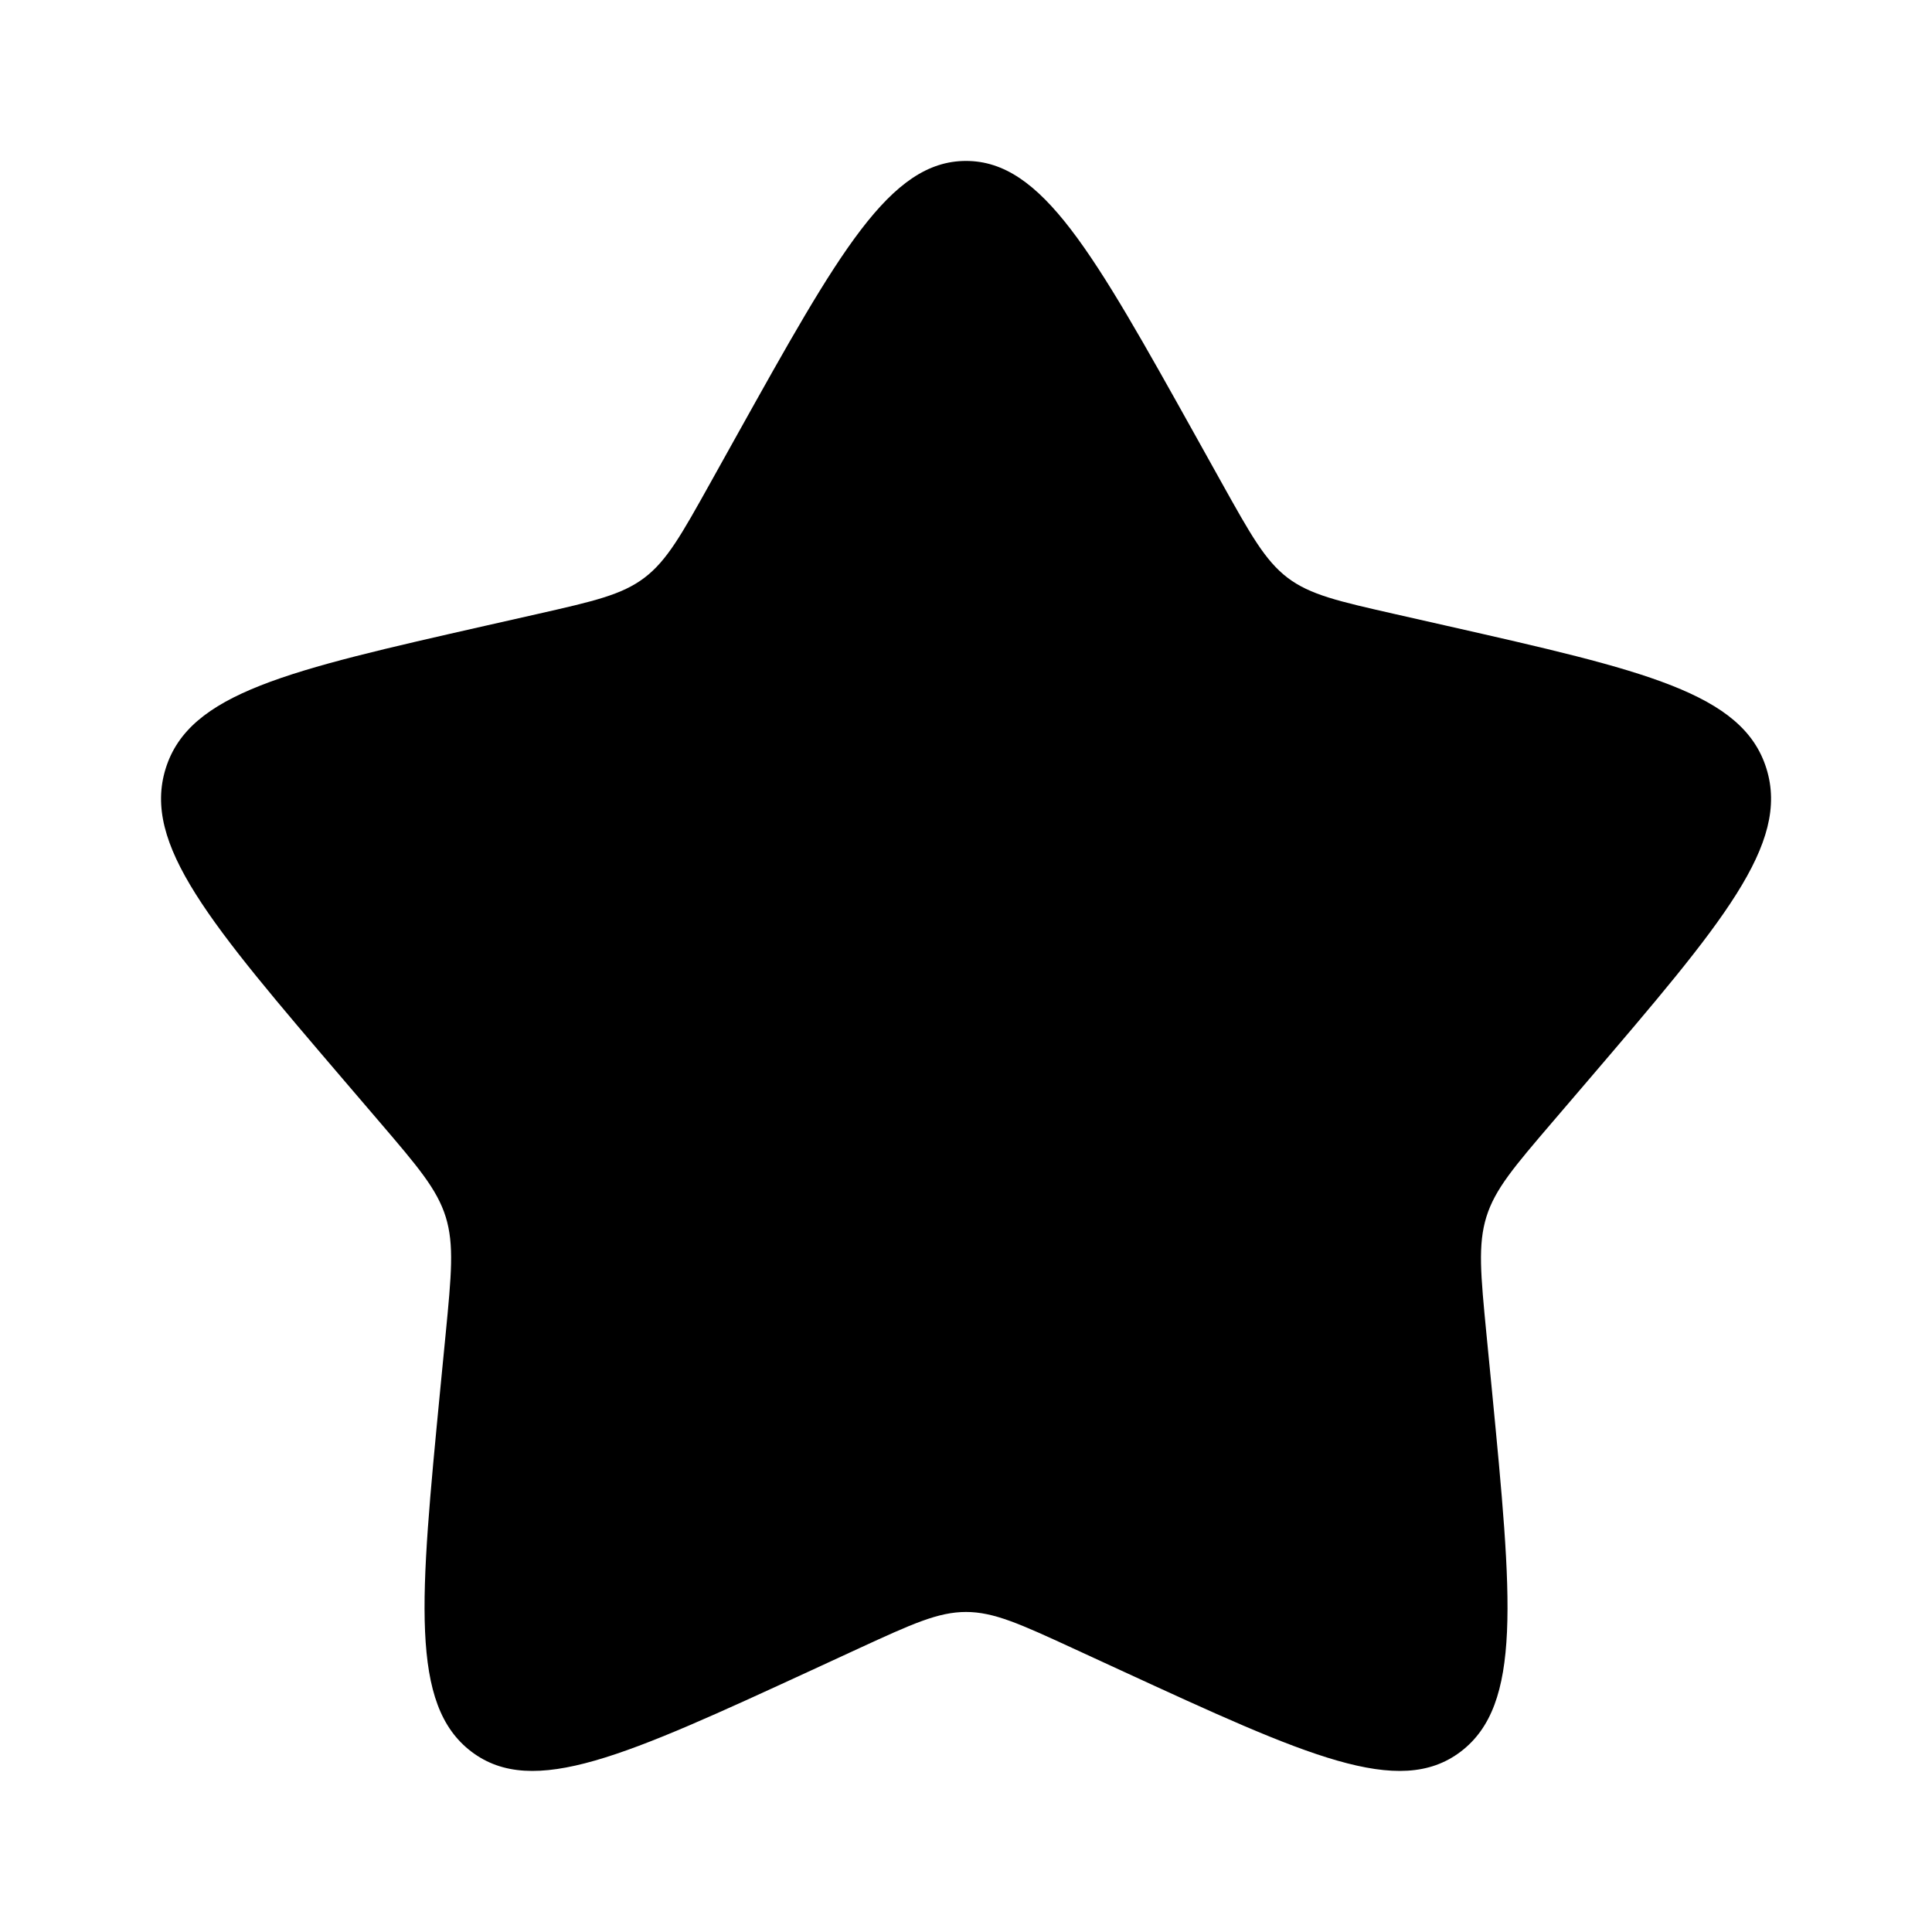 <svg width="100%" height="100%" viewBox="0 0 20 20" fill="none" xmlns="http://www.w3.org/2000/svg">
<path d="M7.628 4.506C8.684 2.613 9.211 1.666 10 1.666C10.789 1.666 11.317 2.613 12.373 4.506L12.646 4.996C12.946 5.534 13.096 5.803 13.329 5.981C13.563 6.158 13.855 6.224 14.437 6.356L14.967 6.476C17.017 6.94 18.042 7.172 18.286 7.956C18.53 8.74 17.831 9.557 16.434 11.191L16.072 11.614C15.675 12.078 15.476 12.31 15.387 12.597C15.298 12.885 15.328 13.194 15.388 13.814L15.443 14.378C15.654 16.558 15.759 17.648 15.121 18.133C14.483 18.617 13.523 18.176 11.604 17.292L11.107 17.063C10.562 16.812 10.289 16.687 10 16.687C9.711 16.687 9.439 16.812 8.893 17.063L8.397 17.292C6.478 18.176 5.518 18.617 4.88 18.133C4.241 17.648 4.347 16.558 4.558 14.378L4.613 13.814C4.673 13.194 4.703 12.885 4.614 12.597C4.524 12.31 4.326 12.078 3.929 11.614L3.567 11.191C2.17 9.557 1.471 8.74 1.715 7.956C1.959 7.172 2.984 6.94 5.033 6.476L5.564 6.356C6.146 6.224 6.437 6.158 6.671 5.981C6.905 5.803 7.055 5.534 7.355 4.996L7.628 4.506Z" fill="currentColor"/>
</svg>
